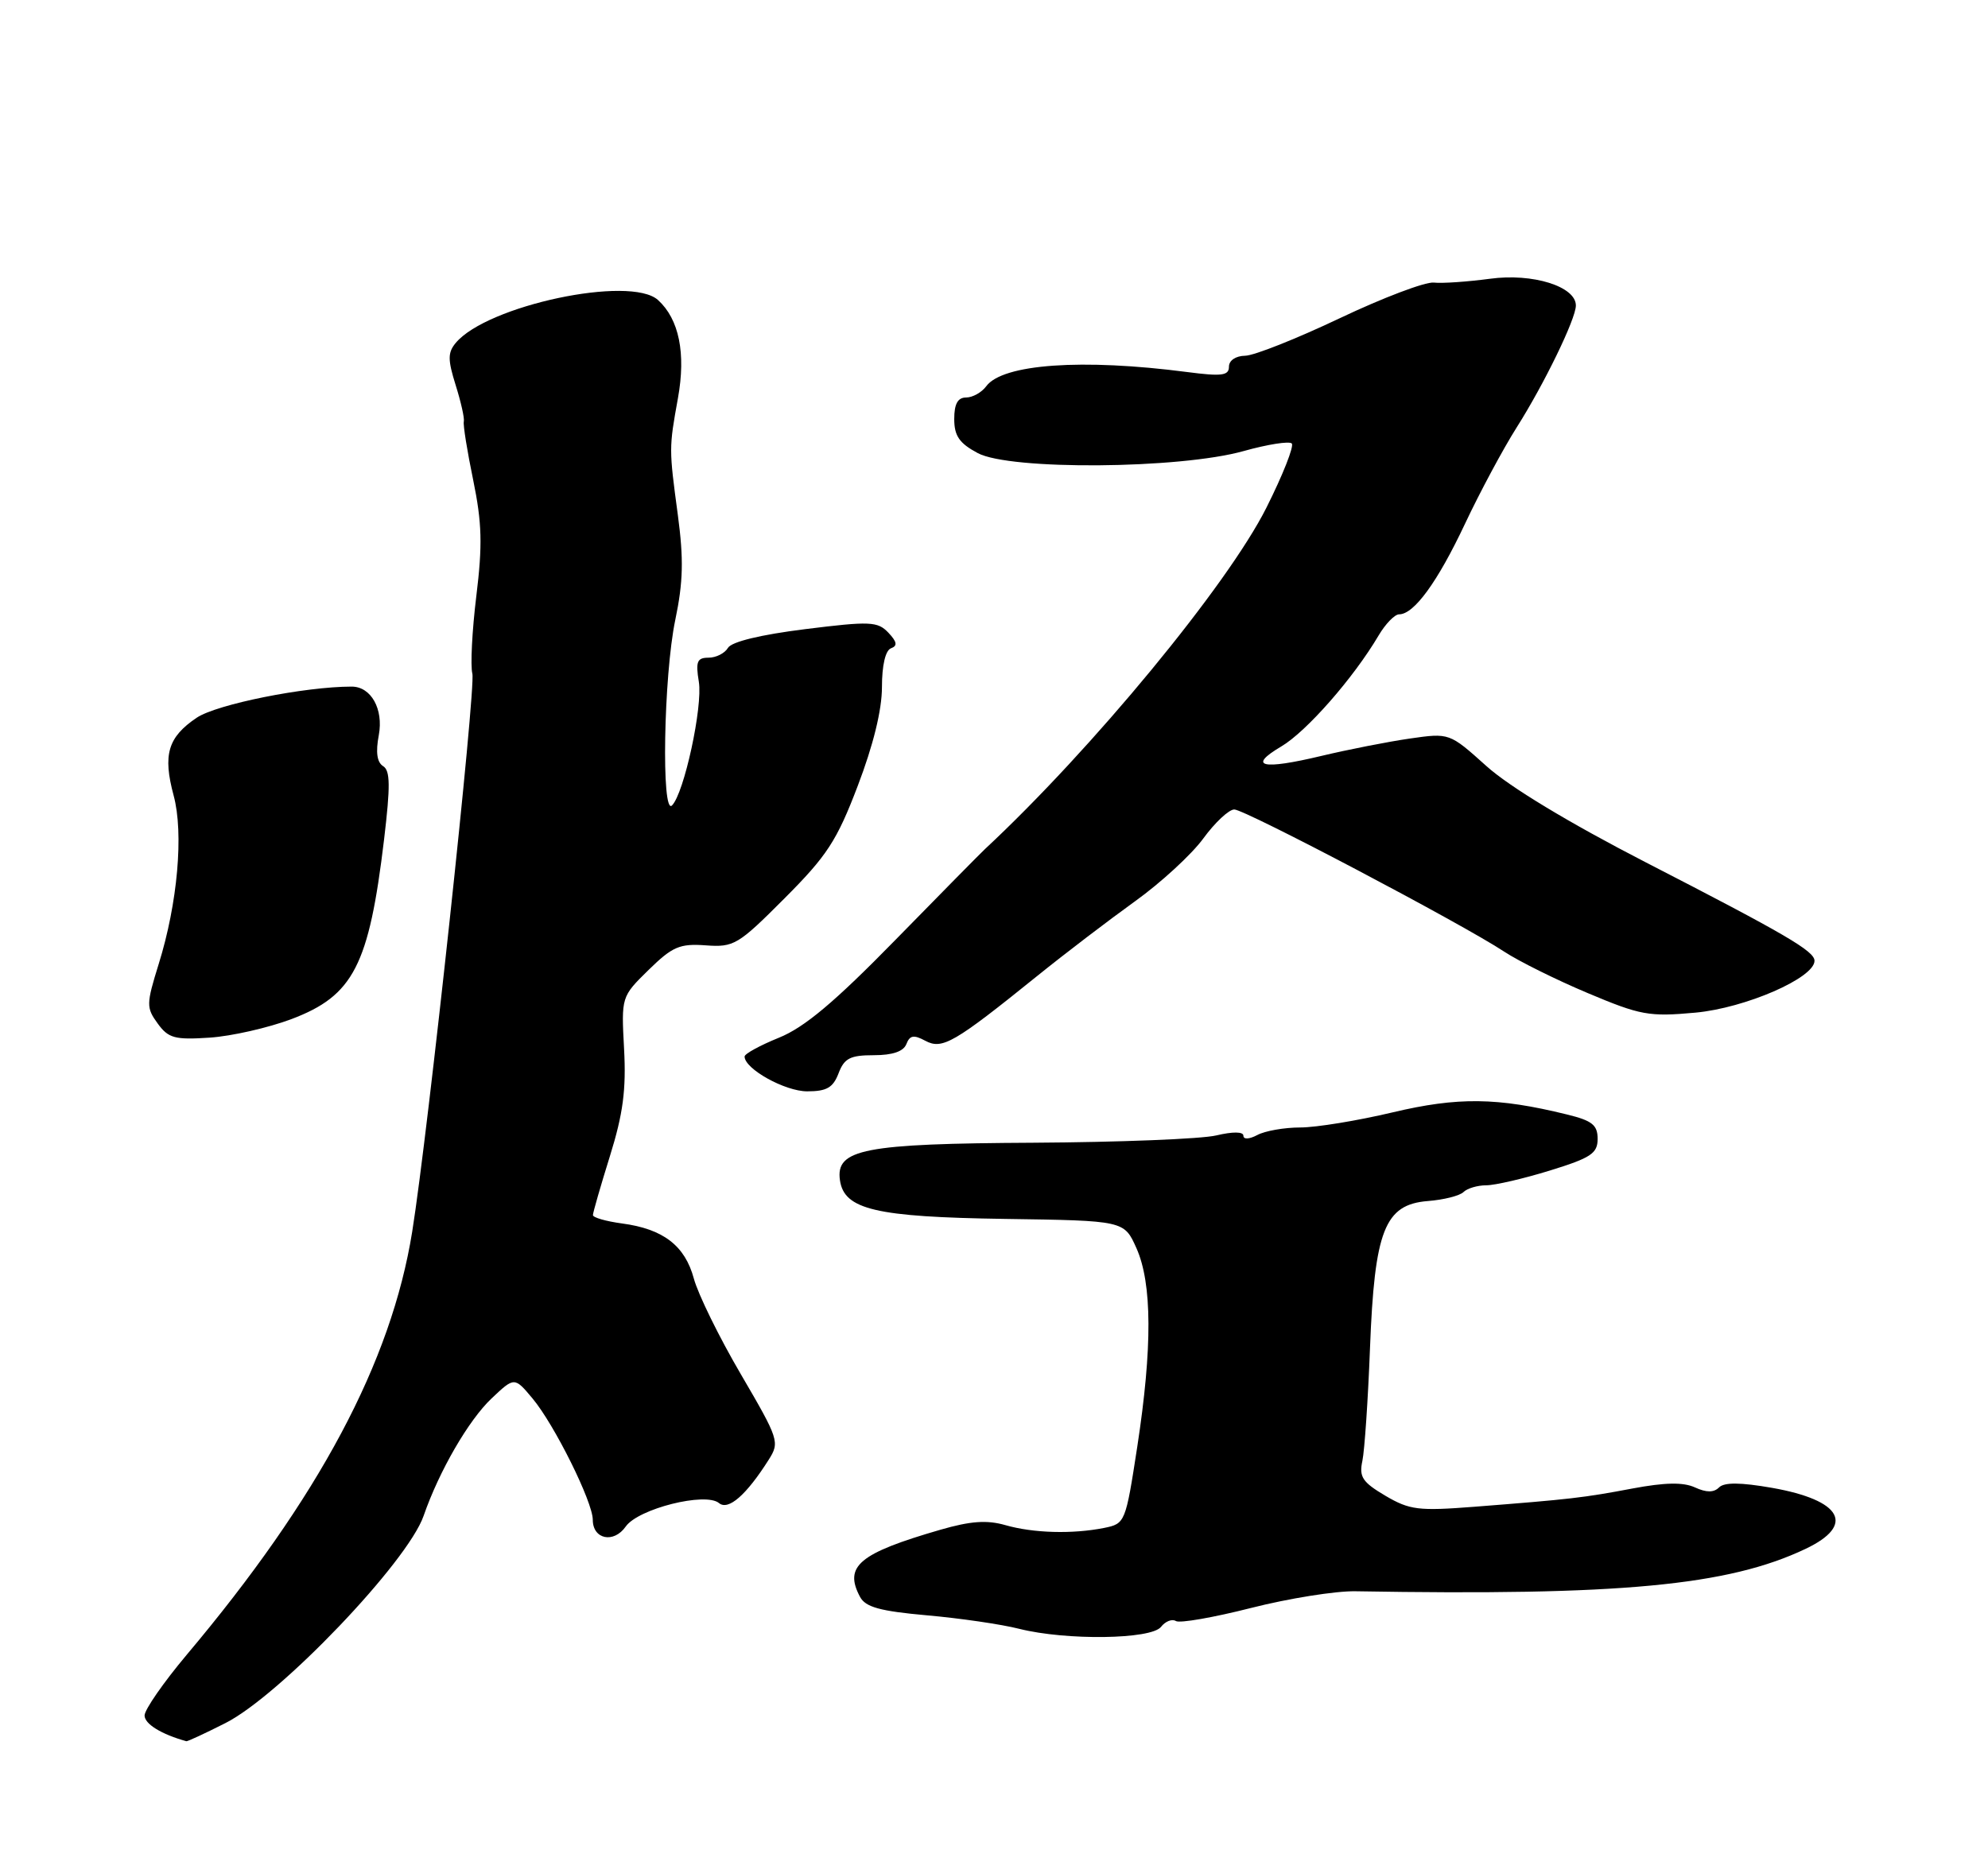 <?xml version="1.0" encoding="UTF-8" standalone="no"?>
<!DOCTYPE svg PUBLIC "-//W3C//DTD SVG 1.1//EN" "http://www.w3.org/Graphics/SVG/1.1/DTD/svg11.dtd" >
<svg xmlns="http://www.w3.org/2000/svg" xmlns:xlink="http://www.w3.org/1999/xlink" version="1.1" viewBox="0 0 275 256">
 <g >
 <path fill="currentColor"
d=" M 31.20 238.40 C 38.74 234.58 56.39 216.11 58.60 209.73 C 60.75 203.53 64.82 196.50 67.99 193.50 C 71.16 190.50 71.16 190.50 73.67 193.50 C 76.70 197.13 82.00 207.81 82.00 210.28 C 82.00 212.99 84.90 213.59 86.56 211.21 C 88.29 208.75 97.59 206.41 99.46 207.97 C 100.75 209.04 103.24 206.86 106.33 201.98 C 107.88 199.54 107.75 199.16 102.48 190.14 C 99.48 185.02 96.56 179.06 95.98 176.91 C 94.75 172.35 91.75 170.04 86.04 169.28 C 83.82 168.98 82.01 168.46 82.02 168.12 C 82.02 167.78 83.08 164.10 84.37 159.96 C 86.19 154.12 86.63 150.77 86.33 145.16 C 85.94 137.91 85.94 137.91 89.72 134.20 C 93.02 130.97 94.02 130.54 97.62 130.80 C 101.52 131.09 102.10 130.74 108.52 124.30 C 114.40 118.41 115.76 116.33 118.65 108.74 C 120.80 103.11 122.00 98.23 122.00 95.07 C 122.00 92.06 122.48 89.99 123.25 89.70 C 124.18 89.36 124.09 88.81 122.88 87.53 C 121.40 85.98 120.36 85.93 111.38 87.05 C 105.21 87.82 101.20 88.79 100.70 89.64 C 100.26 90.39 99.05 91.00 98.01 91.00 C 96.43 91.00 96.21 91.54 96.67 94.33 C 97.23 97.78 94.63 109.77 92.96 111.44 C 91.46 112.94 91.80 93.48 93.41 85.78 C 94.51 80.52 94.58 77.36 93.77 71.28 C 92.53 62.06 92.53 62.01 93.78 55.09 C 94.90 48.88 93.94 44.16 91.02 41.51 C 87.18 38.05 67.35 42.26 63.03 47.46 C 61.93 48.79 61.93 49.77 63.03 53.28 C 63.76 55.60 64.27 57.87 64.16 58.32 C 64.04 58.78 64.63 62.43 65.46 66.44 C 66.67 72.34 66.76 75.39 65.89 82.47 C 65.30 87.28 65.06 92.11 65.34 93.20 C 65.85 95.15 59.20 156.84 57.02 170.42 C 54.12 188.47 44.12 207.23 25.81 228.98 C 22.62 232.78 20.00 236.55 20.00 237.36 C 20.00 238.53 22.32 239.96 25.78 240.92 C 25.94 240.96 28.38 239.83 31.20 238.40 Z  M 160.60 225.10 C 161.20 224.33 162.13 223.96 162.66 224.29 C 163.19 224.62 167.87 223.80 173.06 222.48 C 178.25 221.16 184.75 220.12 187.50 220.17 C 224.07 220.80 239.04 219.40 249.75 214.31 C 256.70 211.02 254.81 207.57 245.12 205.86 C 240.76 205.10 238.52 205.08 237.80 205.80 C 237.07 206.53 236.05 206.53 234.46 205.80 C 232.84 205.06 230.32 205.11 225.83 205.95 C 219.07 207.23 217.26 207.44 203.93 208.48 C 196.21 209.08 195.00 208.93 191.63 206.95 C 188.46 205.07 187.98 204.35 188.46 202.12 C 188.76 200.68 189.24 193.68 189.51 186.57 C 190.14 170.22 191.54 166.66 197.50 166.18 C 199.70 166.01 201.93 165.45 202.45 164.93 C 202.97 164.42 204.39 164.00 205.59 164.00 C 206.80 164.00 210.76 163.08 214.39 161.96 C 220.07 160.21 221.00 159.59 221.00 157.58 C 221.00 155.65 220.24 155.05 216.75 154.20 C 207.11 151.83 201.67 151.77 192.64 153.91 C 187.80 155.06 182.05 156.00 179.86 156.00 C 177.66 156.00 175.00 156.47 173.93 157.04 C 172.82 157.63 172.00 157.68 172.00 157.14 C 172.00 156.57 170.53 156.56 168.25 157.10 C 166.19 157.59 154.82 158.04 143.00 158.11 C 119.49 158.23 115.57 158.99 116.19 163.30 C 116.77 167.36 121.14 168.39 139.00 168.65 C 155.50 168.89 155.50 168.89 157.20 172.69 C 159.38 177.57 159.42 186.45 157.32 200.16 C 155.70 210.69 155.65 210.82 152.72 211.41 C 148.34 212.28 142.94 212.13 139.07 211.02 C 136.52 210.29 134.26 210.45 130.08 211.66 C 118.83 214.92 116.70 216.70 118.97 220.95 C 119.73 222.37 121.74 222.92 128.22 223.50 C 132.77 223.90 138.53 224.74 141.00 225.37 C 147.50 227.00 159.23 226.84 160.60 225.10 Z  M 116.00 148.50 C 116.79 146.42 117.61 146.00 120.87 146.00 C 123.48 146.00 124.98 145.48 125.38 144.46 C 125.85 143.24 126.40 143.14 128.01 144.01 C 130.35 145.26 132.00 144.30 143.50 135.02 C 147.35 131.91 153.43 127.28 157.00 124.71 C 160.57 122.15 164.82 118.24 166.44 116.03 C 168.06 113.81 169.99 112.00 170.74 112.00 C 172.22 112.00 202.29 127.84 208.09 131.68 C 210.06 132.98 215.25 135.56 219.62 137.40 C 226.93 140.48 228.11 140.70 234.54 140.11 C 241.44 139.47 251.00 135.31 251.00 132.94 C 251.00 131.60 247.09 129.31 227.61 119.29 C 217.03 113.84 208.80 108.87 205.61 105.99 C 200.50 101.40 200.50 101.40 195.00 102.19 C 191.97 102.63 186.48 103.71 182.79 104.59 C 174.56 106.56 172.51 106.08 177.24 103.28 C 180.72 101.23 187.23 93.81 190.70 87.93 C 191.65 86.32 192.93 85.00 193.54 85.00 C 195.60 85.00 198.85 80.54 202.64 72.50 C 204.71 68.10 207.93 62.10 209.79 59.16 C 213.59 53.17 217.98 44.14 217.99 42.28 C 218.01 39.64 212.02 37.76 206.11 38.57 C 203.02 38.98 199.52 39.23 198.33 39.10 C 197.14 38.98 191.29 41.20 185.33 44.03 C 179.37 46.86 173.49 49.20 172.25 49.22 C 170.94 49.24 170.00 49.87 170.00 50.74 C 170.00 51.97 169.01 52.10 164.25 51.48 C 149.70 49.58 138.68 50.36 136.42 53.45 C 135.79 54.30 134.54 55.00 133.64 55.00 C 132.49 55.00 132.00 55.88 132.00 57.97 C 132.00 60.31 132.70 61.33 135.25 62.69 C 139.70 65.08 163.17 64.90 172.03 62.41 C 175.35 61.48 178.34 61.01 178.69 61.36 C 179.04 61.71 177.46 65.71 175.18 70.25 C 169.79 80.98 151.05 103.70 136.23 117.50 C 135.64 118.05 130.06 123.71 123.83 130.08 C 115.45 138.65 111.27 142.16 107.75 143.58 C 105.14 144.64 103.01 145.80 103.00 146.18 C 102.99 147.89 108.58 151.00 111.66 151.00 C 114.36 151.00 115.24 150.49 116.00 148.50 Z  M 40.33 141.00 C 48.89 137.76 51.04 133.59 53.13 116.14 C 54.01 108.73 53.99 106.61 52.99 106.00 C 52.15 105.47 51.95 104.07 52.40 101.71 C 53.07 98.11 51.33 95.00 48.65 95.00 C 42.14 95.00 30.01 97.44 27.22 99.30 C 23.22 101.99 22.50 104.42 24.02 110.07 C 25.43 115.29 24.57 125.00 21.95 133.39 C 20.23 138.94 20.22 139.42 21.81 141.61 C 23.29 143.65 24.17 143.89 29.00 143.57 C 32.02 143.37 37.12 142.21 40.33 141.00 Z "/>
</g>
</svg>